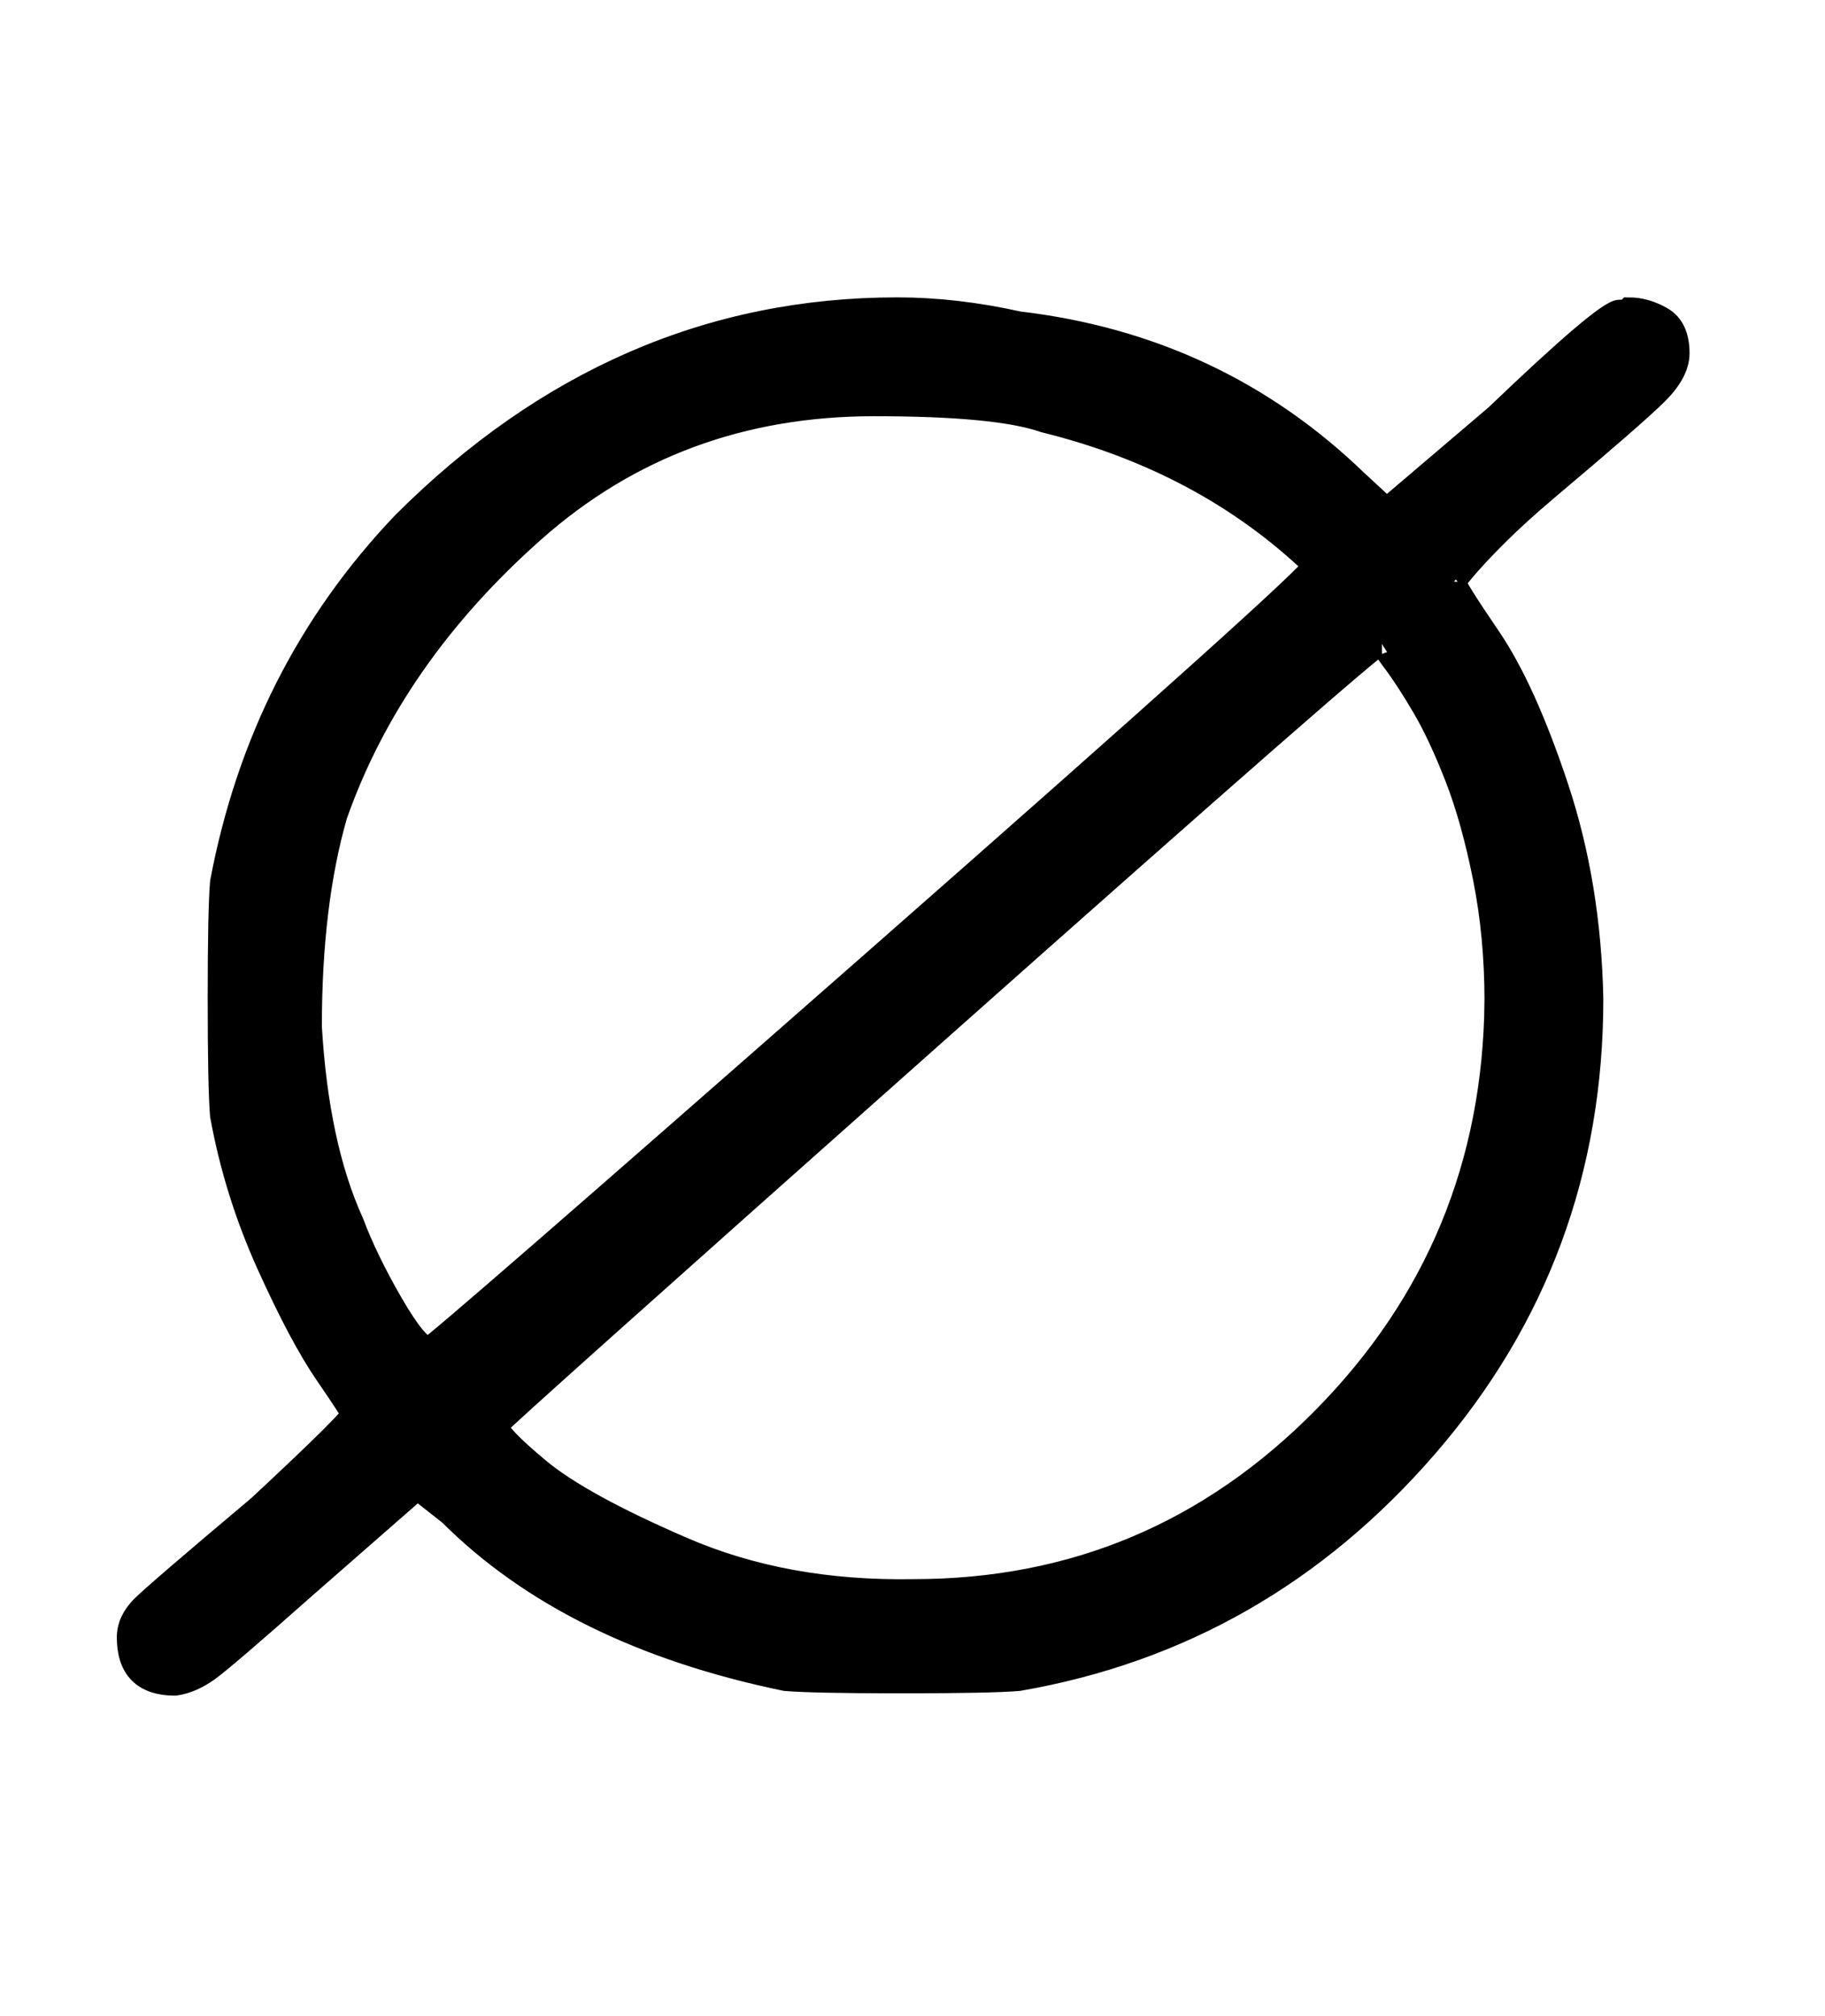 <?xml version="1.0" standalone="no"?>
<svg xmlns:xlink="http://www.w3.org/1999/xlink" style="vertical-align:-.338ex" width="1.819ex" height="2.009ex" viewBox="0 -719.6 783 865.1" xmlns="http://www.w3.org/2000/svg">
    <title id="MathJax-SVG-1-Title">
        Equation
    </title>
    <desc id="MathJax-SVG-1-Desc">
        empty-set
    </desc>
    <defs>
        <path stroke-width="10" id="E1-MJAMS-2205" d="M624 470q0-2 15-24t29-64 15-91q0-110-71-192T437-1q-12-1-50-1t-50 1q-92 19-144 71l-14 11-48-42Q96 8 89 3T75-3Q55-3 55 17q0 7 6 13t50 43q43 40 40 40 0 1-11 17t-25 47-20 64q-1 12-1 50t1 50q17 90 78 154 92 92 212 92 25 0 52-6 85-10 145-68l13-12 47 40q47 45 53 45h2q1 0 2 1 7 0 14-4t7-15q0-8-9-17t-47-41q-13-11-22-20t-14-15-4-5zm-60 7q-47 45-116 62-20 7-73 7-85 0-146-54t-85-122q-11-38-11-91 3-51 18-84 6-16 17-35t16-19q2 0 191 166t189 170zm78-187q0 28-5 53t-12 43-14 30-13 20-5 8q-3 0-191-167T213 108q0-4 18-19t62-34 99-18q103 0 176 74t74 179z"/>
    </defs>
    <g stroke="currentColor" fill="currentColor" stroke-width="0" transform="matrix(1 0 0 -1 0 0)">
        <use xlink:href="#E1-MJAMS-2205"/>
    </g>
</svg>
